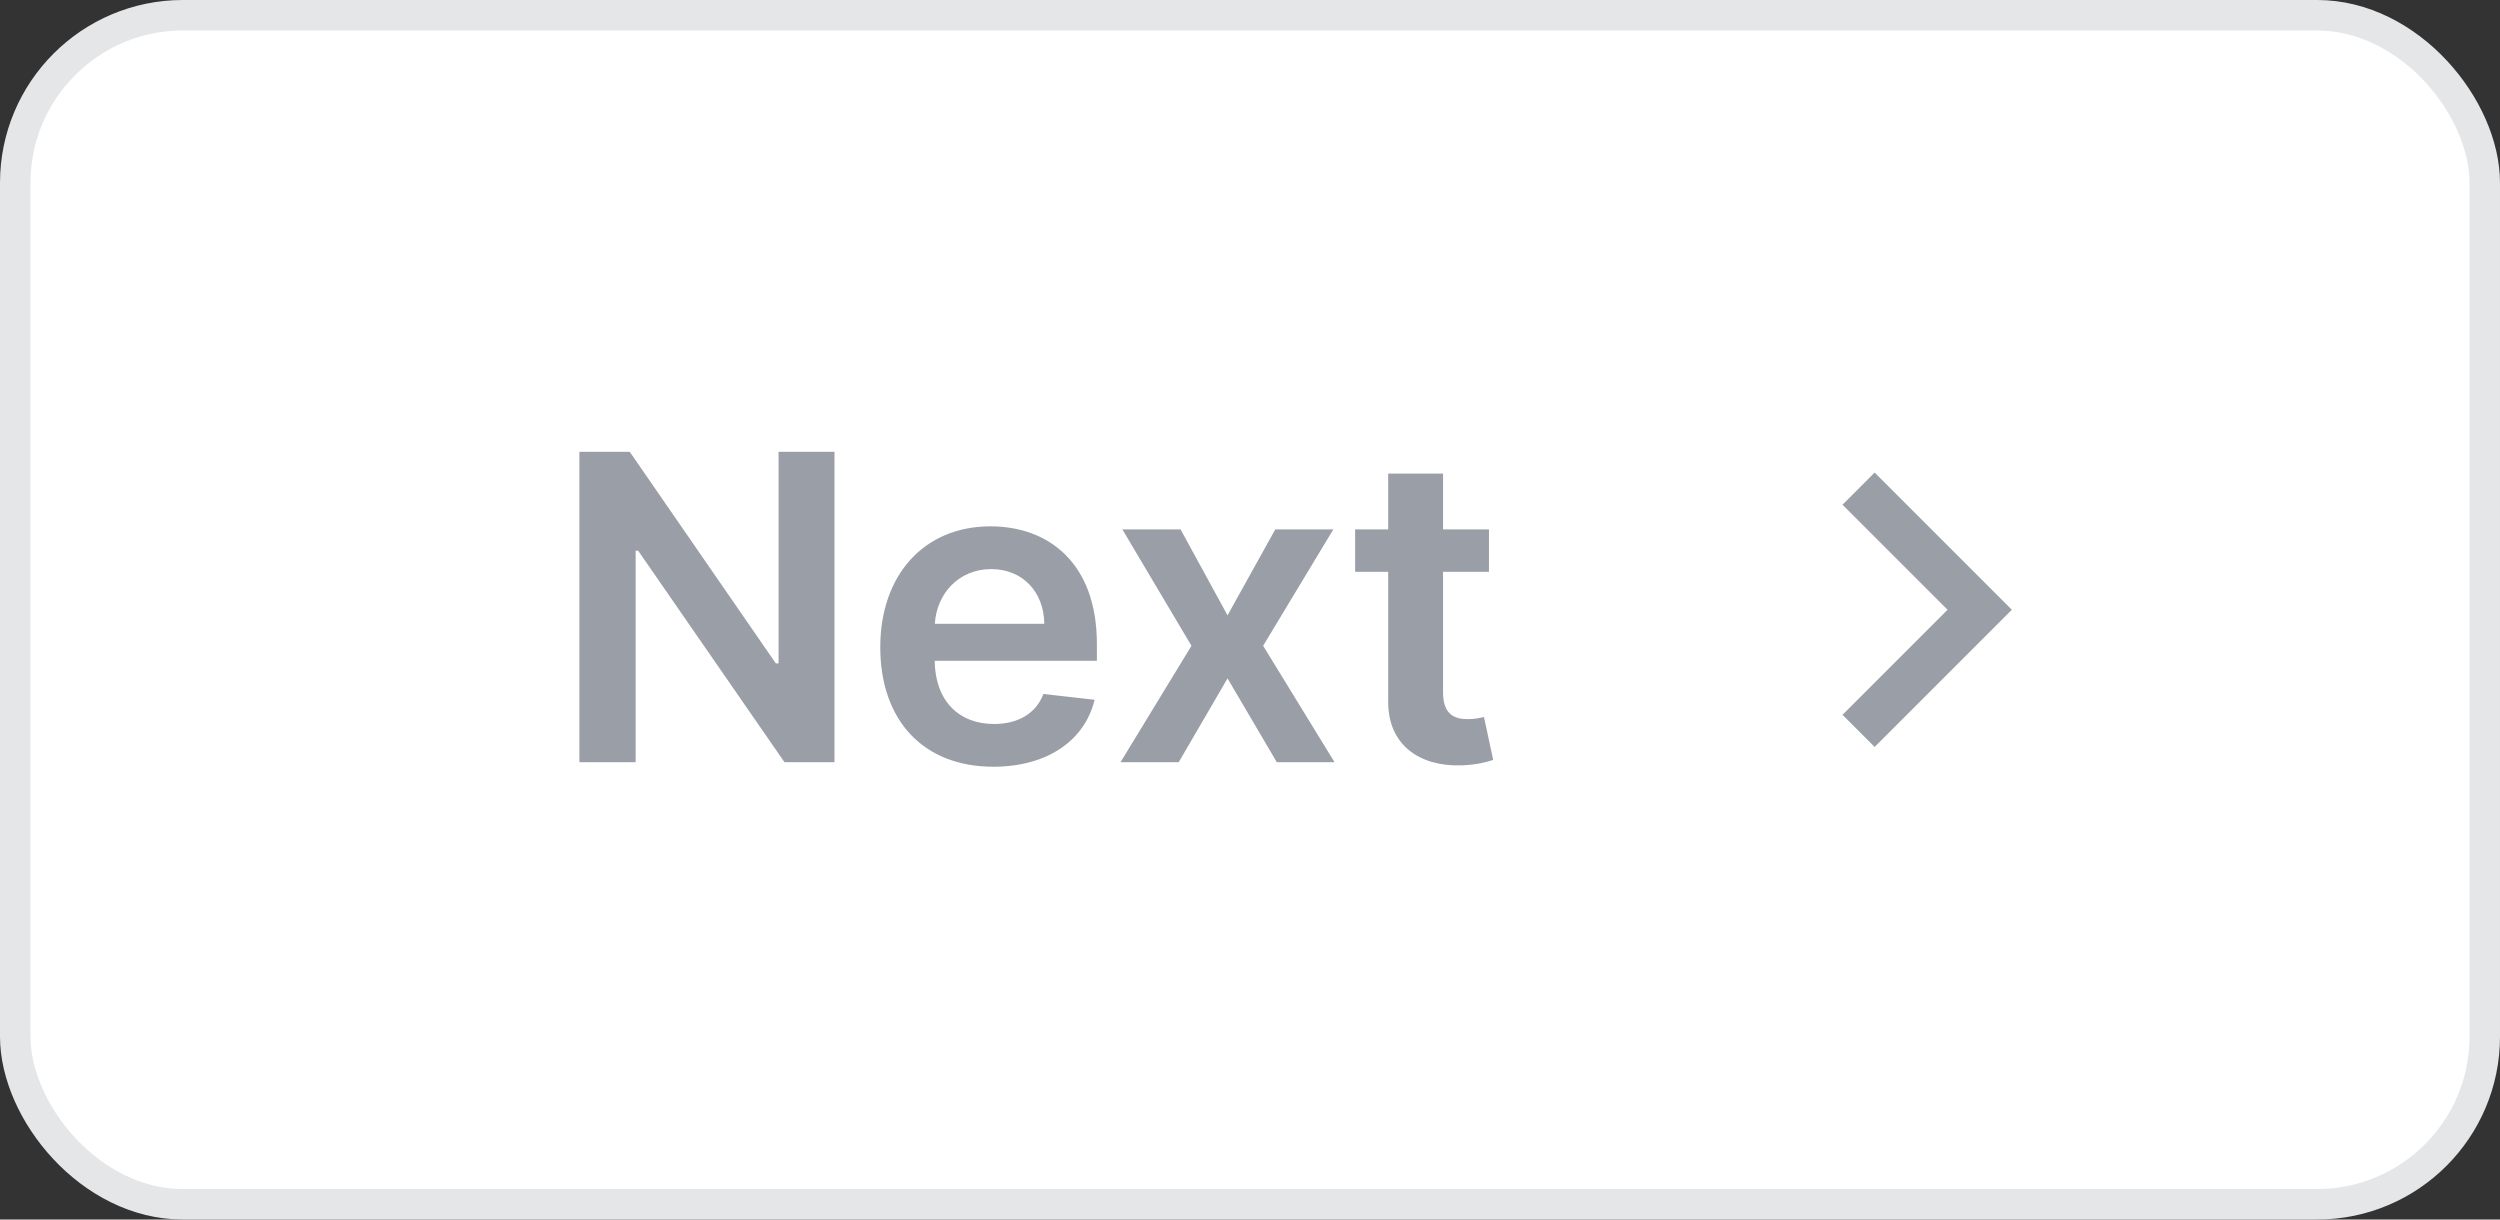 <svg width="82" height="40" viewBox="0 0 82 40" fill="none" xmlns="http://www.w3.org/2000/svg">
<rect x="0" y="0" width="82" height="40" fill="#333333" stroke="none"/>
<g clip-path="url(#clip0)">
<rect x="0.5" y="0.5" width="81" height="39" rx="5.5" fill="white" stroke="#E4E6E8"/>
<path d="M27.371 14.818H25.537V21.759H25.447L20.655 14.818H19.004V25H20.849V18.065H20.933L25.731 25H27.371V14.818ZM32.582 25.149C34.362 25.149 35.585 24.279 35.903 22.952L34.223 22.763C33.979 23.409 33.383 23.747 32.607 23.747C31.444 23.747 30.673 22.982 30.658 21.674H35.978V21.122C35.978 18.442 34.367 17.264 32.488 17.264C30.3 17.264 28.873 18.87 28.873 21.227C28.873 23.623 30.28 25.149 32.582 25.149ZM30.663 20.461C30.718 19.486 31.439 18.666 32.513 18.666C33.547 18.666 34.243 19.422 34.253 20.461H30.663ZM38.722 17.364H36.813L39.08 21.182L36.753 25H38.662L40.263 22.251L41.879 25H43.773L41.431 21.182L43.733 17.364H41.829L40.263 20.183L38.722 17.364ZM48.838 17.364H47.332V15.534H45.532V17.364H44.448V18.756H45.532V23.001C45.522 24.438 46.566 25.144 47.919 25.104C48.431 25.09 48.784 24.99 48.977 24.925L48.674 23.518C48.575 23.543 48.371 23.588 48.147 23.588C47.695 23.588 47.332 23.429 47.332 22.703V18.756H48.838V17.364Z" fill="#9A9EA7"/>
<path d="M61.488 15.5L65.988 20L61.488 24.5L60.434 23.445L63.879 20L60.434 16.555L61.488 15.5Z" fill="#9A9EA7"/>
</g>
<defs>
<clipPath id="clip0">
<rect width="82" height="40" fill="white"/>
</clipPath>
</defs>
</svg>
